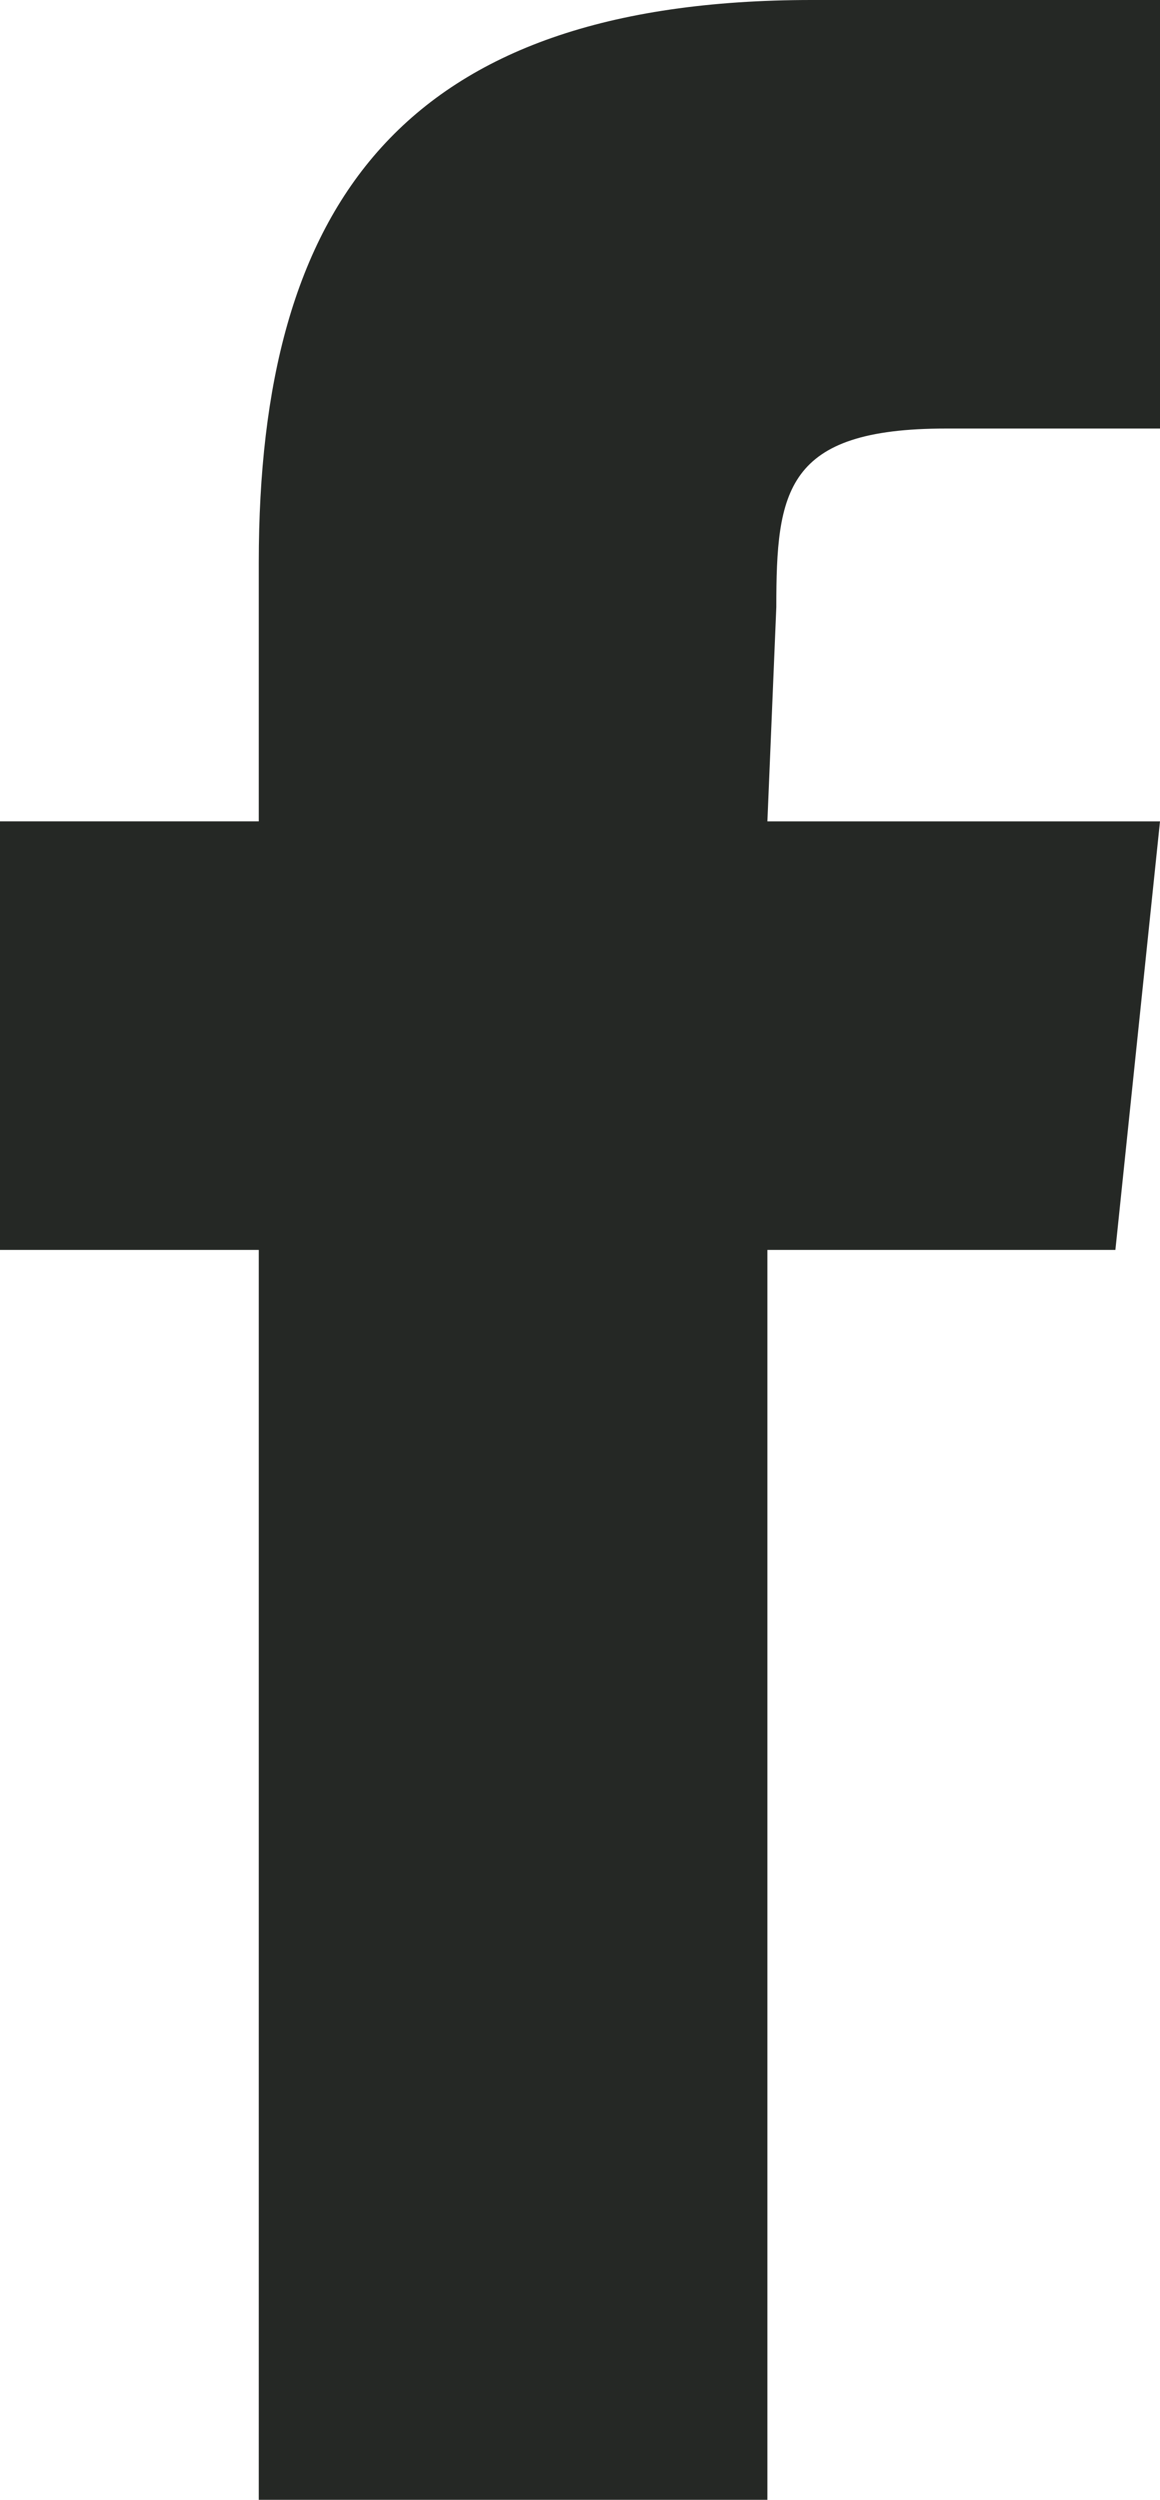 <svg version="1.2" xmlns="http://www.w3.org/2000/svg" viewBox="0 0 13 28" width="13" height="28"><style>.a{fill:#252825}</style><path class="a" d="m8.6 28h-5.7v-14h-2.9v-4.8h2.9v-2.9c0-4 1.6-6.3 6.2-6.3h3.9v4.8h-2.4c-1.8 0-1.9 0.7-1.9 2l-0.1 2.4h4.4l-0.5 4.8h-3.9v14z"/></svg>